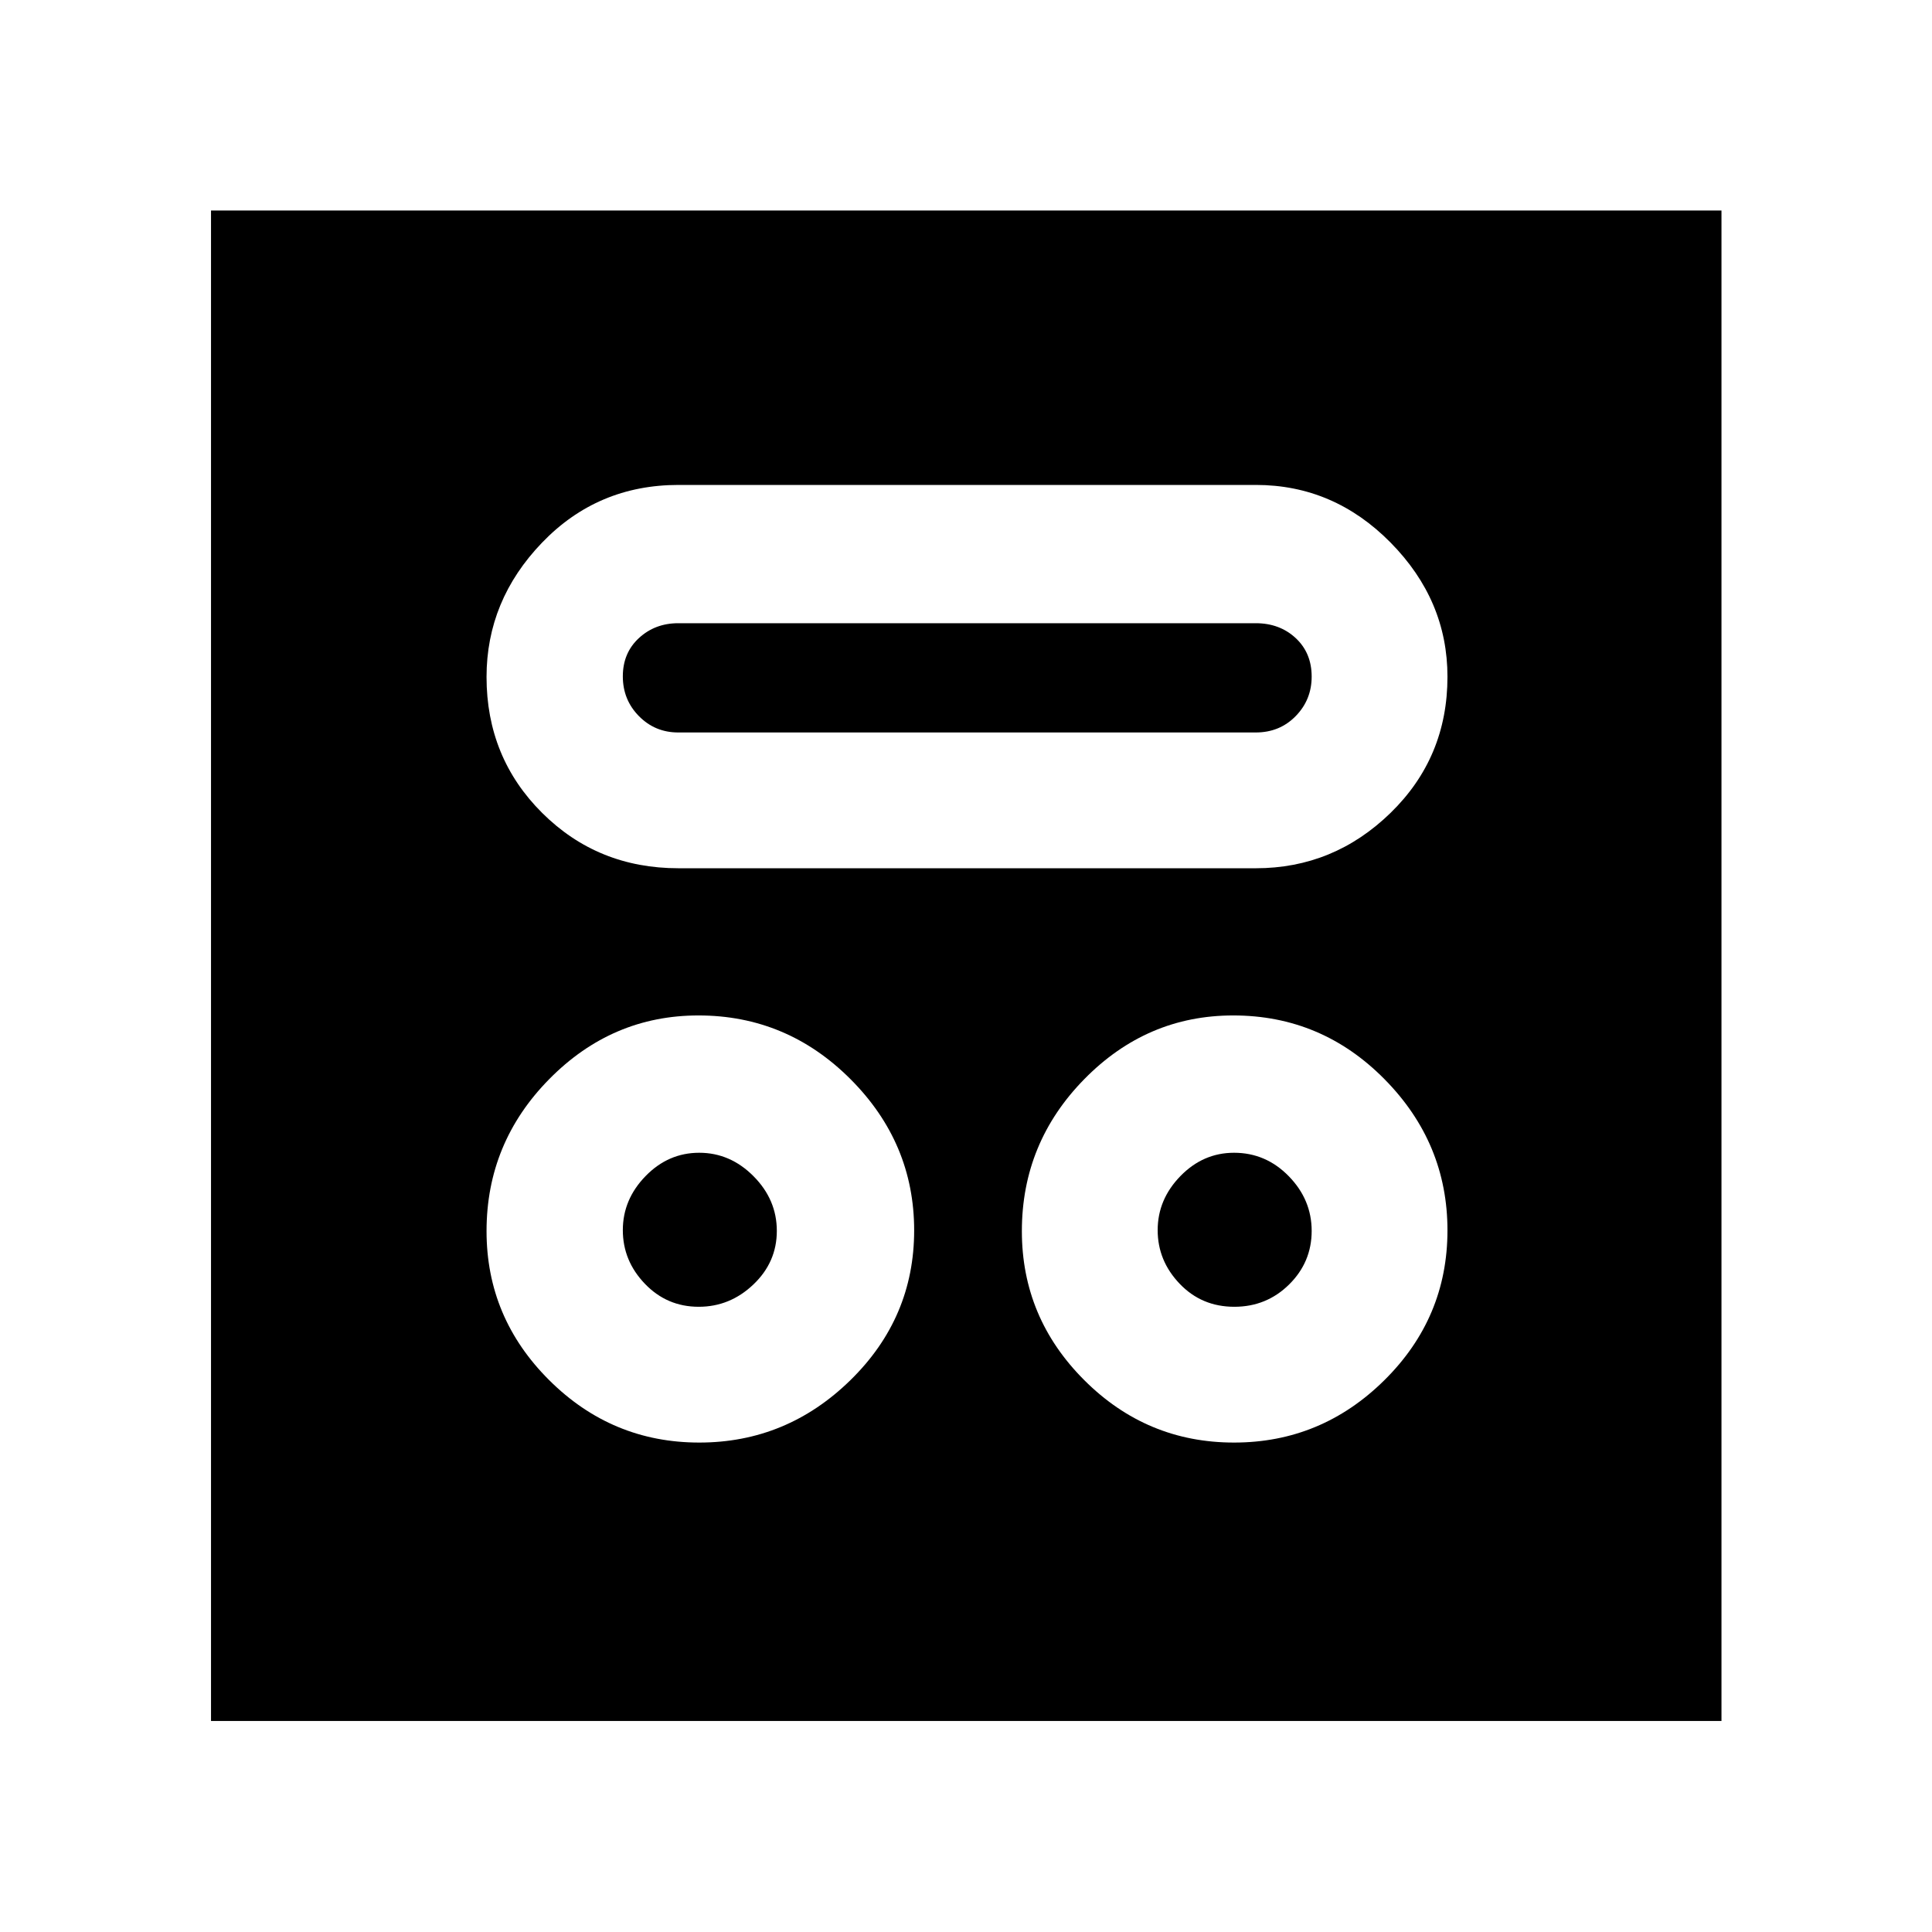 <svg xmlns="http://www.w3.org/2000/svg" height="48" viewBox="0 -960 960 960" width="48"><path d="M347.46-243.2q43.42 0 75.1-31 31.68-31 31.68-74.44t-31.62-75.12q-31.63-31.67-75.56-31.67-42.96 0-74.13 31.62-31.17 31.62-31.17 75.55 0 43.06 31.14 74.06t74.56 31Zm265.72 0q43.38 0 74.72-31 31.34-31 31.34-74.44t-31.29-75.12q-31.28-31.67-75.17-31.67-42.92 0-73.97 31.62-31.05 31.62-31.05 75.55 0 43.06 31.02 74.06t74.4 31ZM347.2-310.67q-15.8 0-26.76-11.43-10.96-11.42-10.96-26.65 0-15.24 11.28-26.84 11.28-11.61 26.68-11.61t26.98 11.65Q386-363.9 386-348.37q0 15.54-11.64 26.62-11.64 11.08-27.16 11.08Zm266.12 0q-16.21 0-27.14-11.43-10.94-11.42-10.94-26.65 0-15.24 11.28-26.84 11.28-11.61 26.68-11.61 15.8 0 27.18 11.65 11.38 11.65 11.38 27.18 0 15.54-11.21 26.62-11.22 11.08-27.23 11.08Zm-276.19-217.9H624q38.72 0 66.98-27.53 28.26-27.53 28.26-67.63 0-38.01-28.26-66.66T624-719.04H337.16q-40.24 0-67.82 28.68-27.58 28.69-27.58 66.74 0 40.05 27.63 67.55t67.74 27.5Zm-.12-67.47q-11.53 0-19.53-8.12-8-8.12-8-19.76 0-11.65 8-19.03 8-7.38 19.53-7.38h286.98q11.87 0 19.82 7.38 7.95 7.38 7.95 19.15 0 11.52-7.95 19.64-7.95 8.12-19.82 8.12H337.01ZM104.85-104.85v-750.54h750.54v750.54H104.85Z"/></svg>